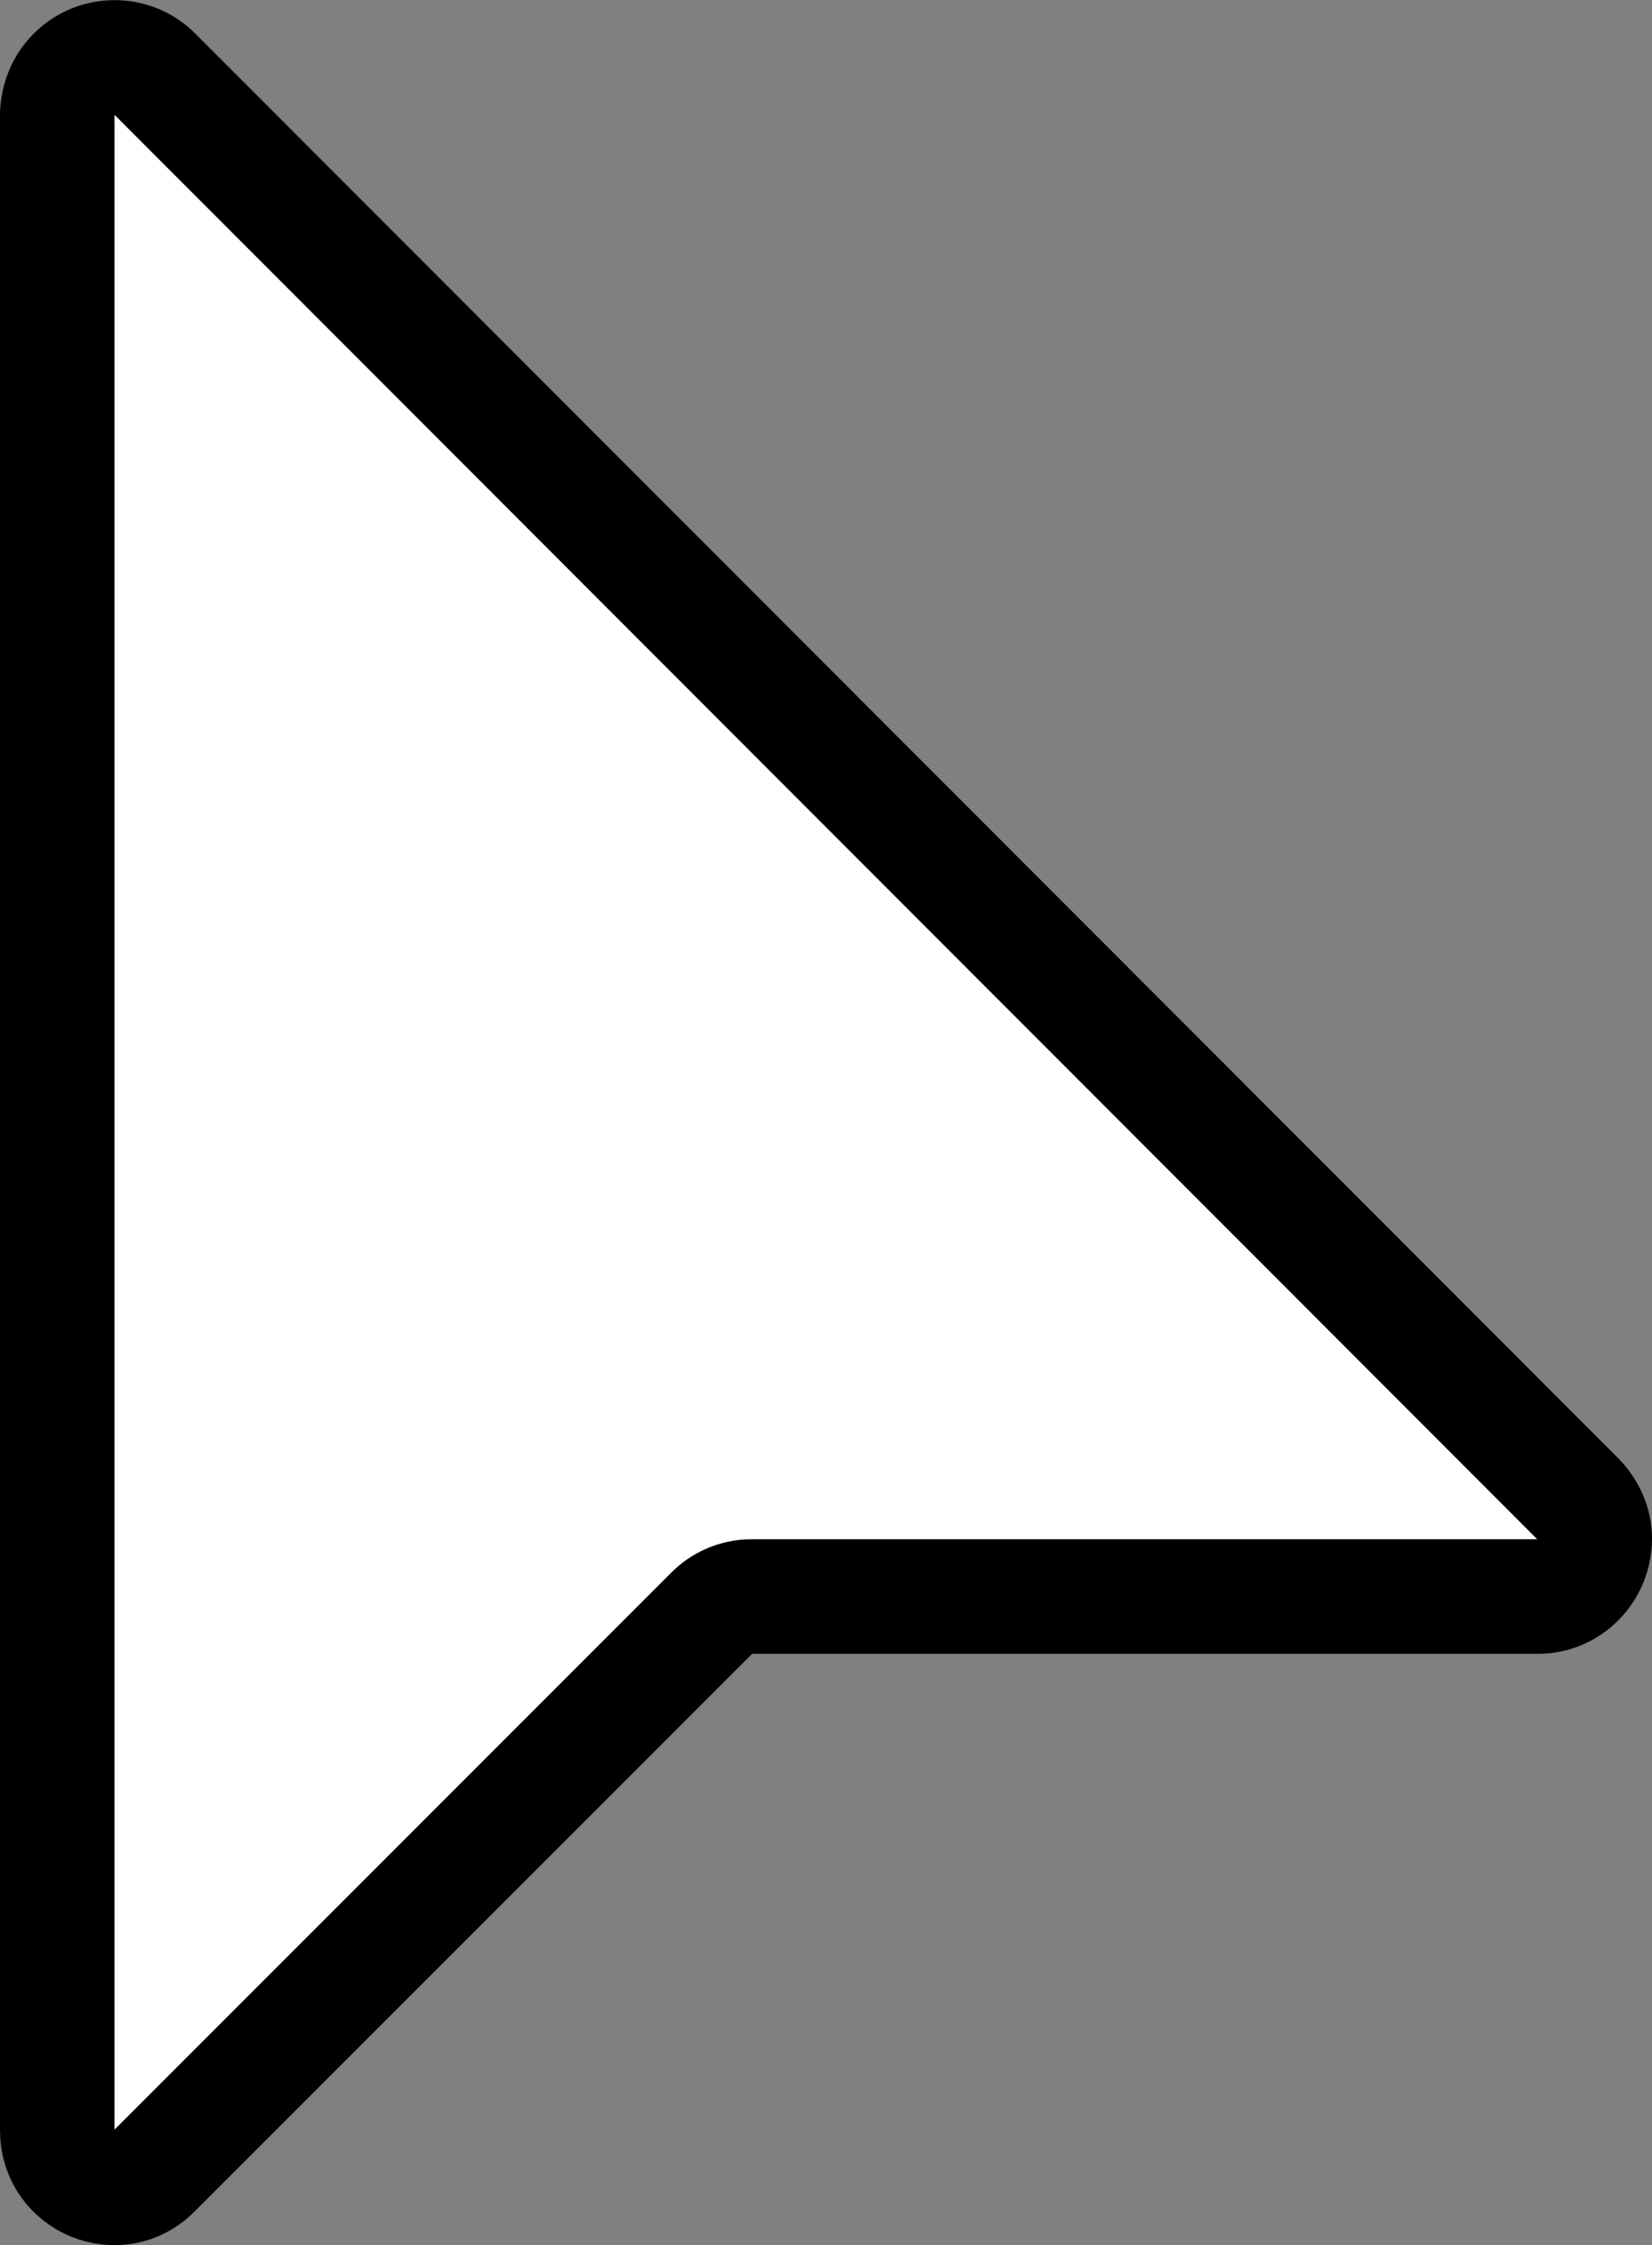 <?xml version="1.0" encoding="UTF-8"?>
<svg id="Calque_2" data-name="Calque 2" xmlns="http://www.w3.org/2000/svg" viewBox="0 0 28.85 39.19">
  <rect x="0" y="0" width="28.85" height="39.19" fill="#808080" stroke="none"/>
  <defs>
    <style>
      .cls-1 {
        fill: #fff;
        stroke: #000;
        stroke-miterlimit: 8;
        stroke-width: 2px;
      }
    </style>
  </defs>
  <g id="Calque_1-2" data-name="Calque 1">
    <path class="cls-1" d="M1,2.01v35.18c0,.9,1.08,1.34,1.7.7l9.72-9.72c.18-.19.44-.3.7-.3h13.74c.55,0,.99-.46.99-1.01,0-.26-.11-.5-.29-.69L2.7,1.29c-.39-.39-1.03-.38-1.41.01-.18.18-.28.43-.29.69v.02Z"/>
  </g>
</svg>